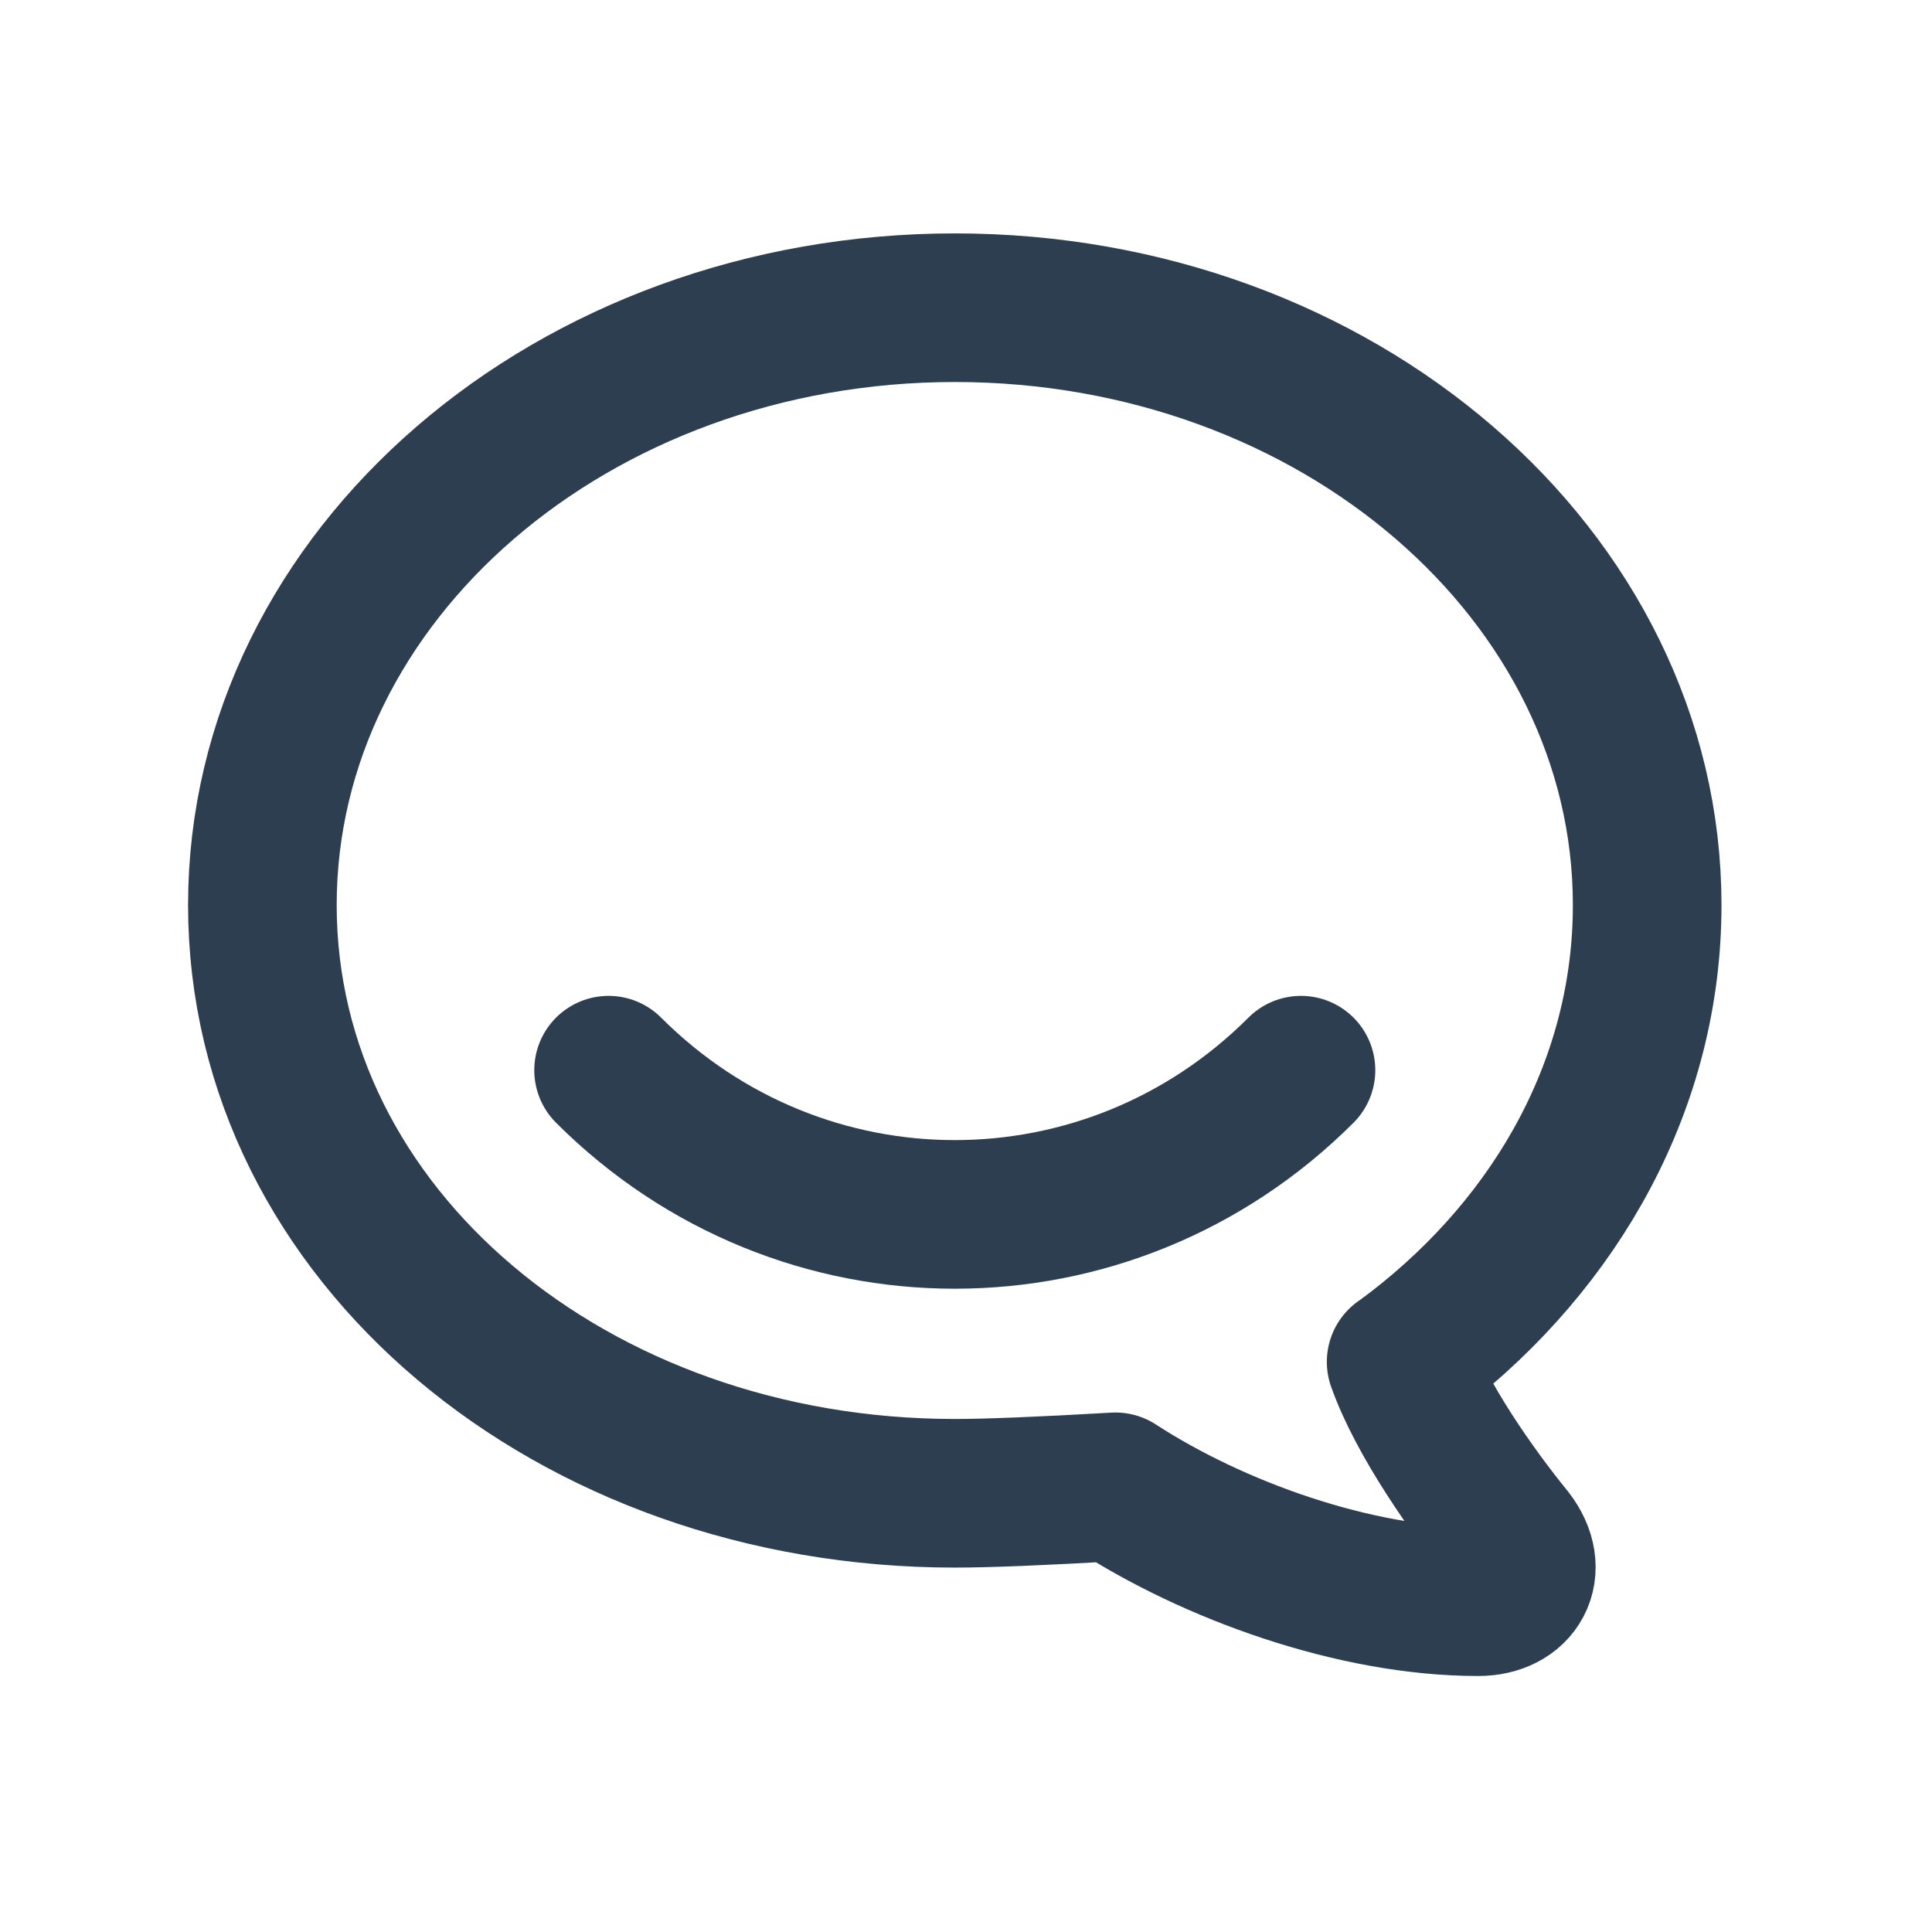 <svg width="26" height="26" viewBox="0 0 26 26" fill="none" xmlns="http://www.w3.org/2000/svg">
<path d="M18.856 18.328C18.856 18.328 18.936 18.271 19.063 18.174C20.971 16.698 22.167 14.56 22.167 12.18C22.167 7.742 17.995 4.141 12.851 4.141C7.705 4.141 3.531 7.742 3.531 12.18C3.531 16.62 7.703 20.096 12.849 20.096C13.288 20.096 14.008 20.067 15.011 20.009C16.317 20.858 18.224 21.555 19.893 21.555C20.41 21.555 20.653 21.131 20.322 20.698C19.819 20.081 19.125 19.092 18.856 18.327V18.328Z" stroke="#2C3E50" stroke-width="2" stroke-linecap="round" stroke-linejoin="round"/>
<path d="M8.19 14.402C10.778 16.99 14.92 16.99 17.508 14.402" stroke="#2C3E50" stroke-width="2" stroke-linecap="round" stroke-linejoin="round"/>
</svg>
